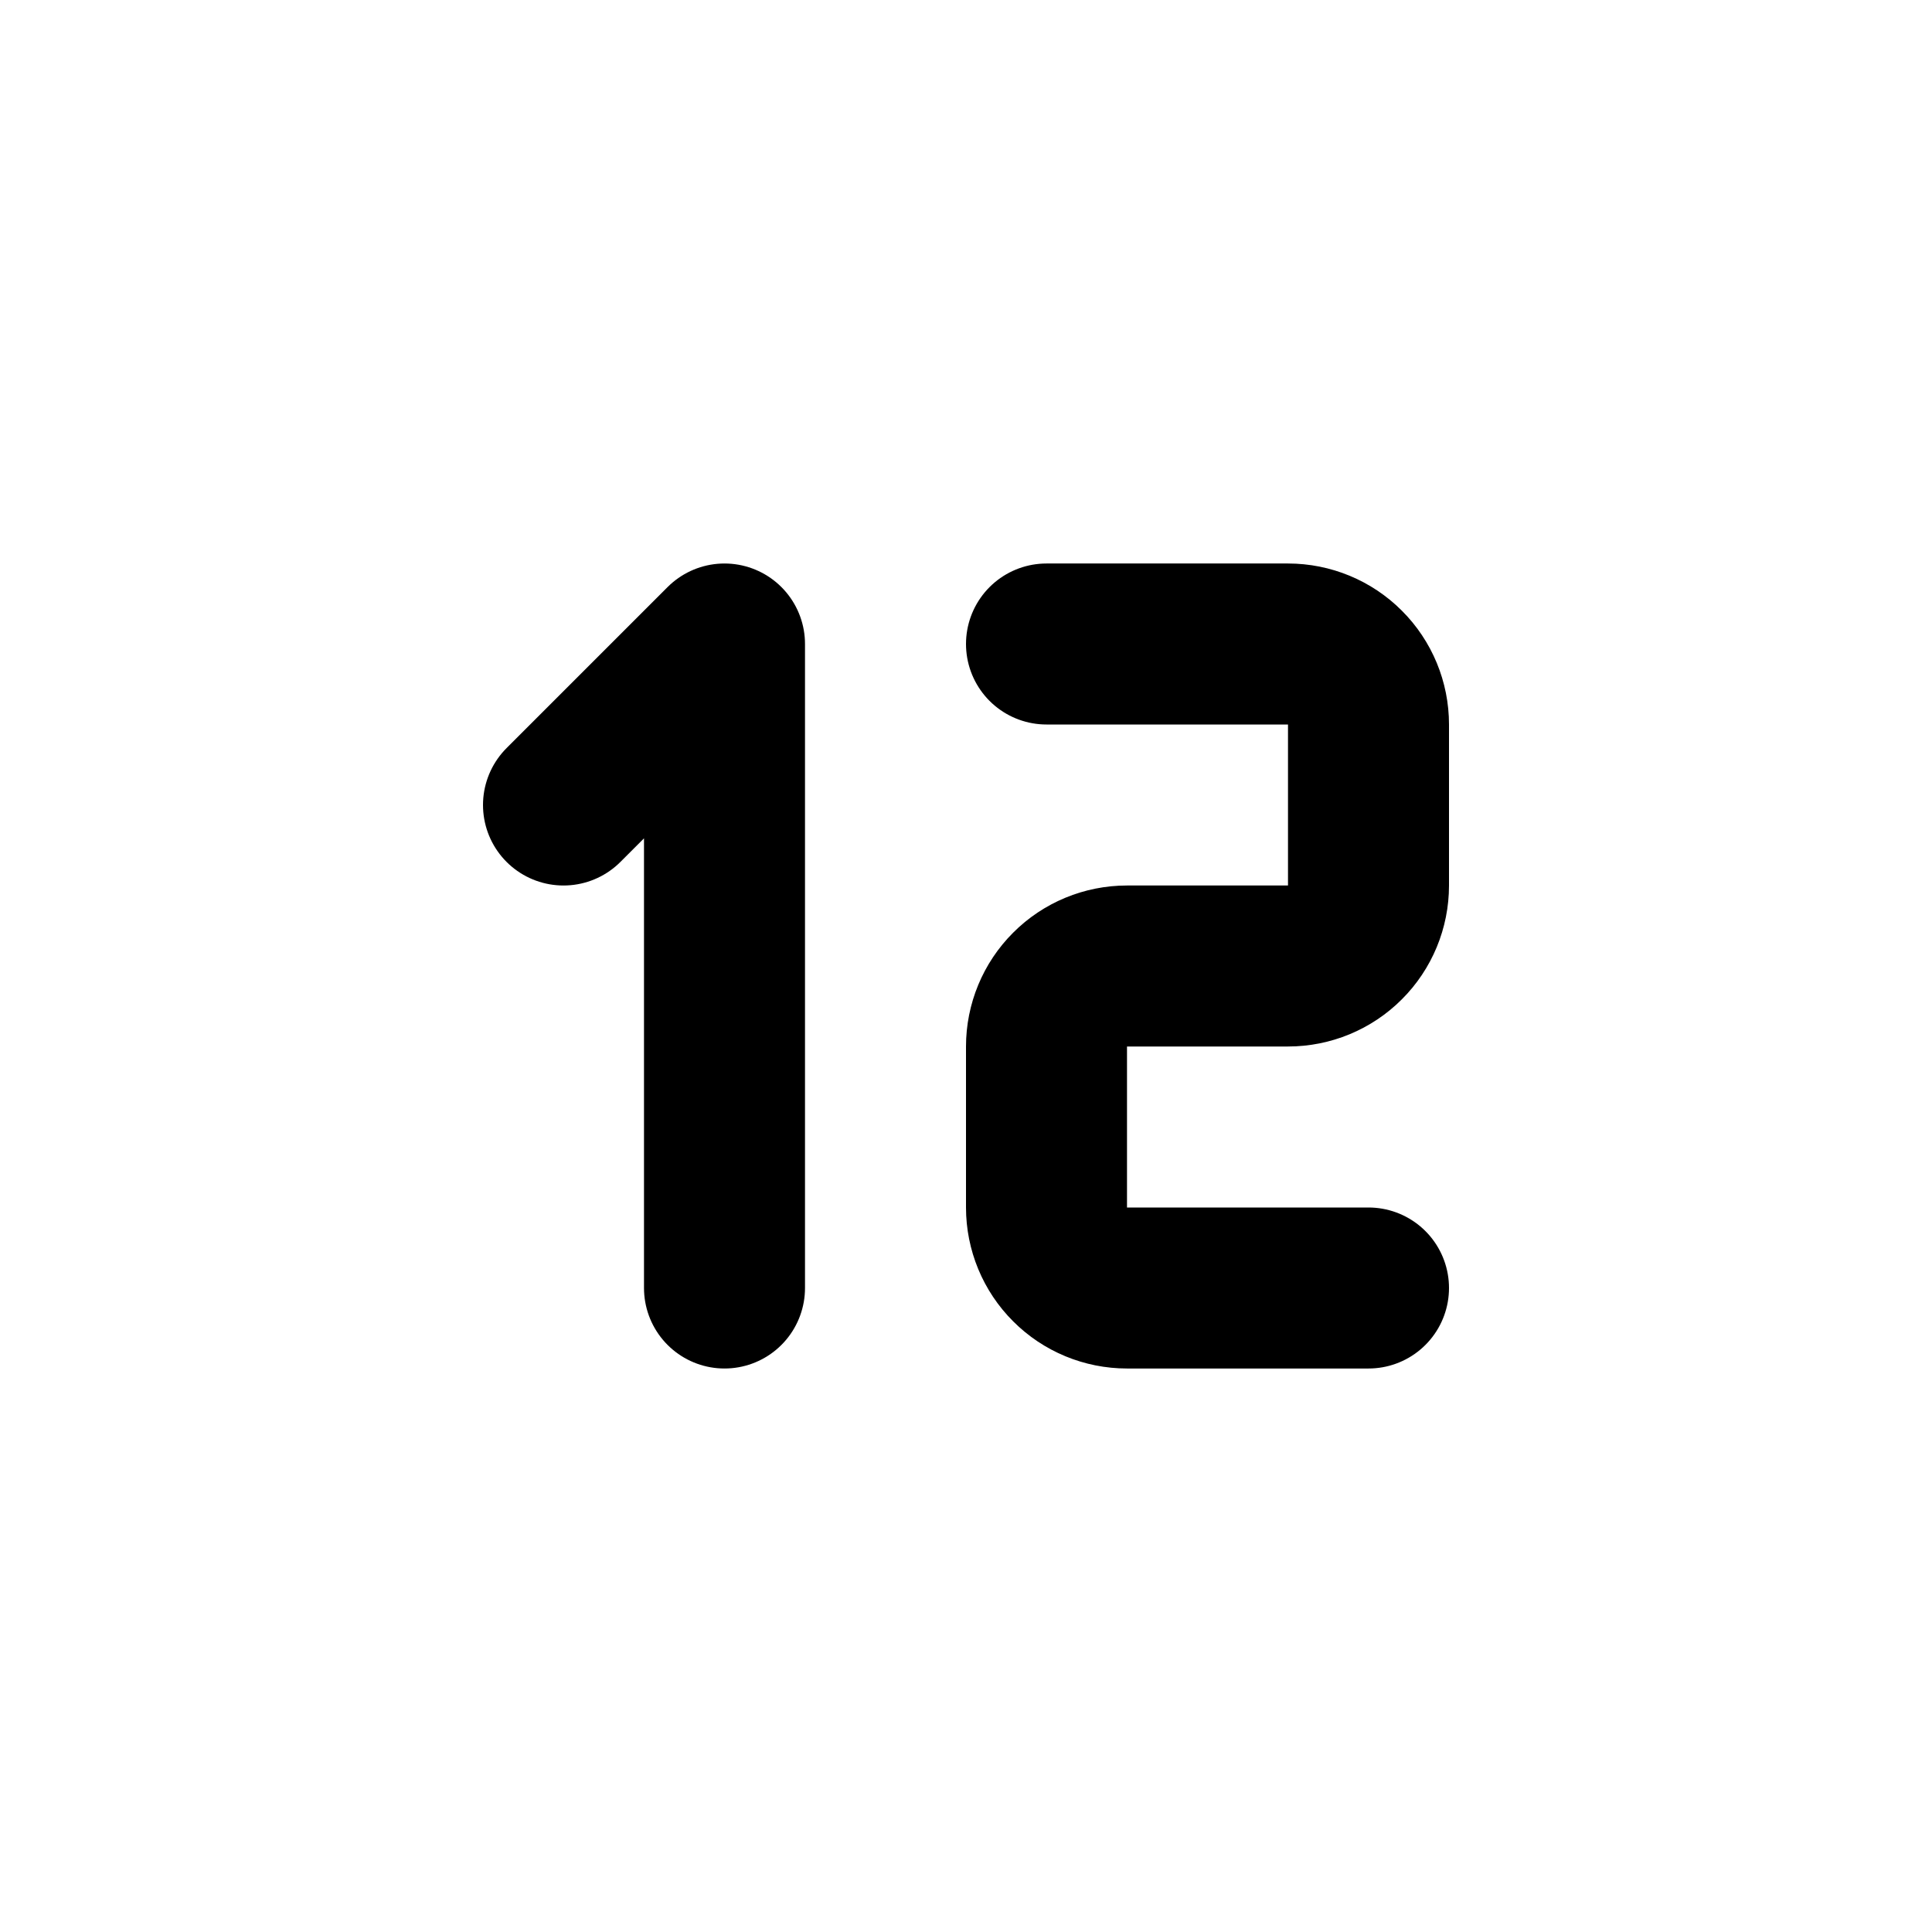 <svg width="24" height="24" viewBox="0 0 24 24" fill="none" xmlns="http://www.w3.org/2000/svg">
<g clip-path="url(#clip0_802_67439)">
<path d="M7 10L9 8V16" stroke="black" stroke-width="2" stroke-linecap="round" stroke-linejoin="round"/>
<path d="M13 8H16C16.265 8 16.52 8.105 16.707 8.293C16.895 8.48 17 8.735 17 9V11C17 11.265 16.895 11.52 16.707 11.707C16.52 11.895 16.265 12 16 12H14C13.735 12 13.48 12.105 13.293 12.293C13.105 12.48 13 12.735 13 13V15C13 15.265 13.105 15.52 13.293 15.707C13.48 15.895 13.735 16 14 16H17" stroke="black" stroke-width="2" stroke-linecap="round" stroke-linejoin="round"/>
</g>
<defs>
<clipPath id="clip0_802_67439">
<rect width="24" height="24" fill="white"/>
</clipPath>
</defs>
</svg>
